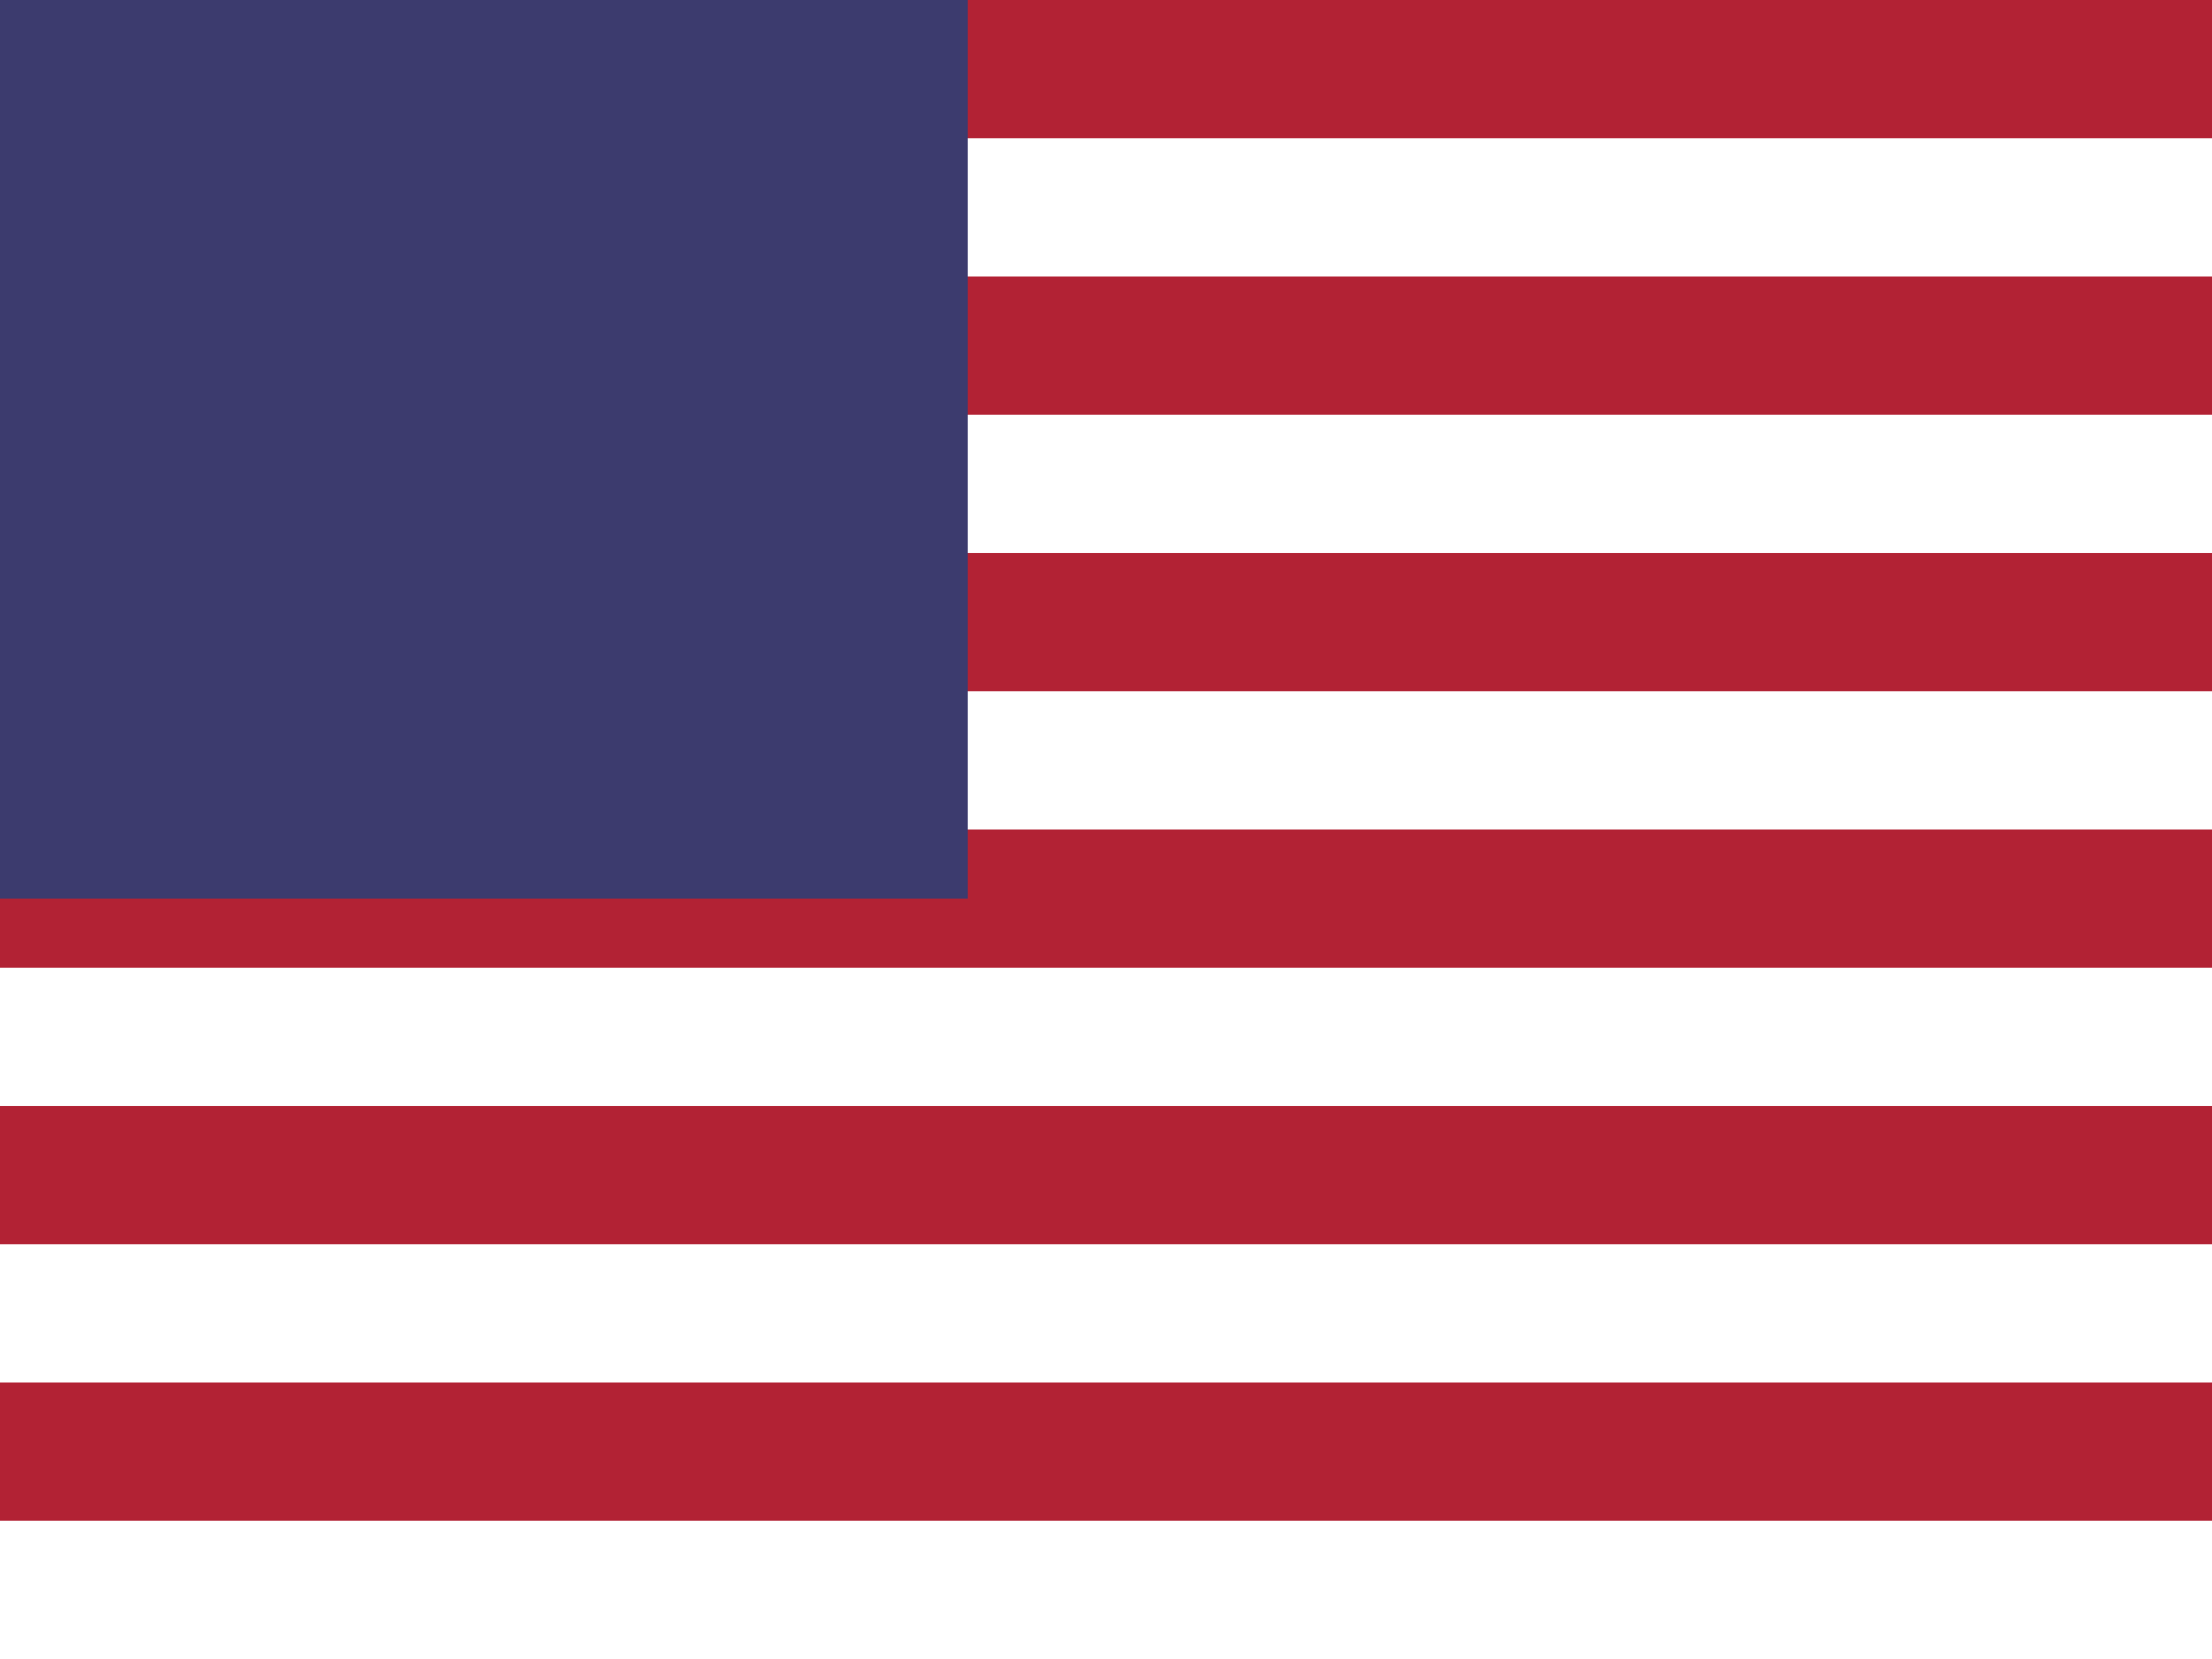 <svg xmlns="http://www.w3.org/2000/svg" viewBox="0 0 32 24">
  <rect width="32" height="24" fill="#b22234"/>
  <rect width="32" height="2" y="2" fill="#fff"/>
  <rect width="32" height="2" y="6" fill="#fff"/>
  <rect width="32" height="2" y="10" fill="#fff"/>
  <rect width="32" height="2" y="14" fill="#fff"/>
  <rect width="32" height="2" y="18" fill="#fff"/>
  <rect width="32" height="2" y="22" fill="#fff"/>
  <rect width="14" height="13" fill="#3c3b6e"/>
</svg>